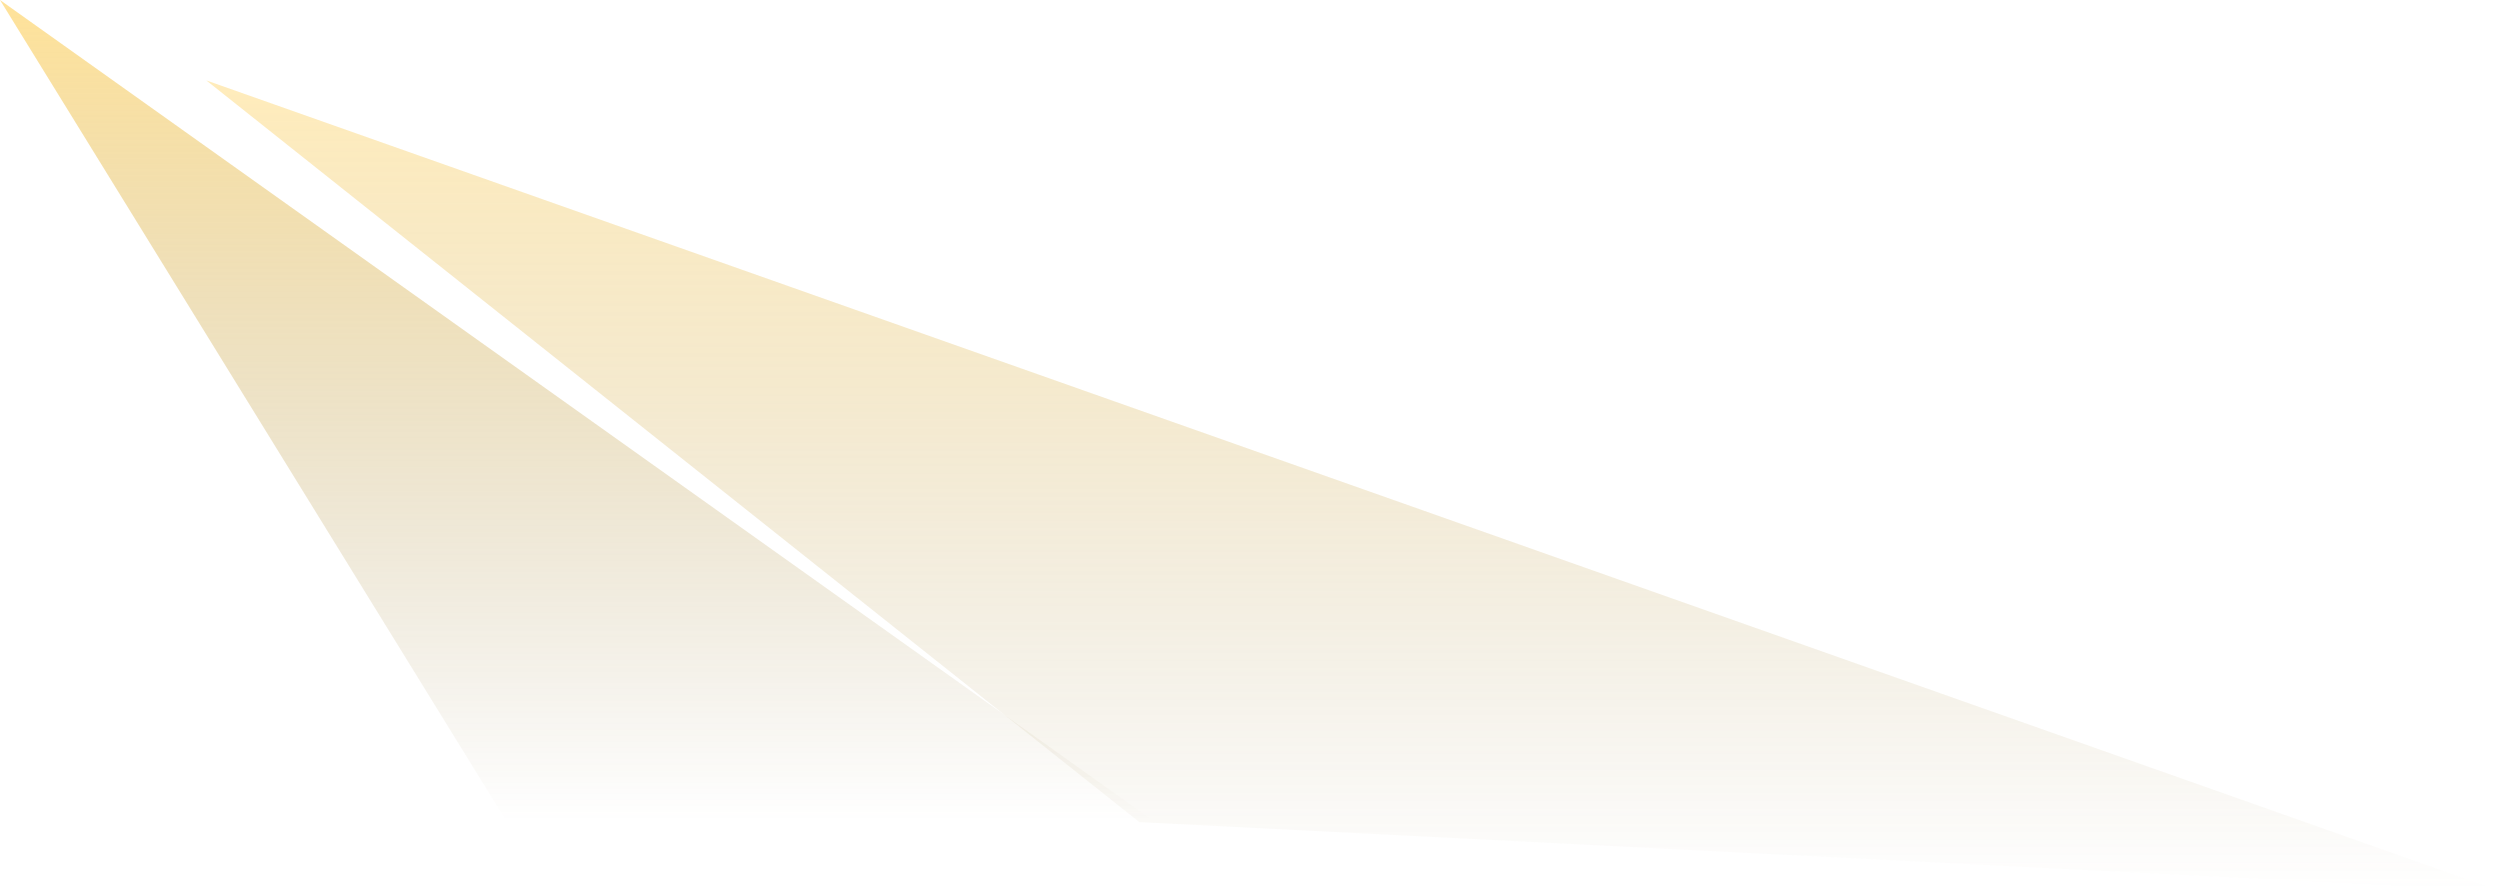 <svg xmlns="http://www.w3.org/2000/svg" xmlns:xlink="http://www.w3.org/1999/xlink" width="496.739" height="177.043" viewBox="0 0 496.739 177.043">
  <defs>
    <linearGradient id="linear-gradient" x1="0.5" x2="0.5" y2="1" gradientUnits="objectBoundingBox">
      <stop offset="0" stop-color="#ffcb47"/>
      <stop offset="0.381" stop-color="#d7ab3c" stop-opacity="0.682"/>
      <stop offset="1" stop-color="#806624" stop-opacity="0"/>
    </linearGradient>
    <linearGradient id="linear-gradient-2" x1="0.5" x2="0.5" y2="1" gradientUnits="objectBoundingBox">
      <stop offset="0" stop-color="#ffcb47"/>
      <stop offset="1" stop-color="#806624" stop-opacity="0"/>
    </linearGradient>
  </defs>
  <g id="eye_pc" transform="translate(-528.594 -116.29)">
    <path id="Path_1093" data-name="Path 1093" d="M-9608.415,2548.268l455.748,161.065-270.357-13.692Z" transform="translate(10178 -2416)" opacity="0.37" fill="url(#linear-gradient)"/>
    <path id="Path_1094" data-name="Path 1094" d="M-9554.406,2547.29l229.511,163.351h-128.771Z" transform="translate(10083 -2431)" opacity="0.55" fill="url(#linear-gradient-2)"/>
  </g>
</svg>
